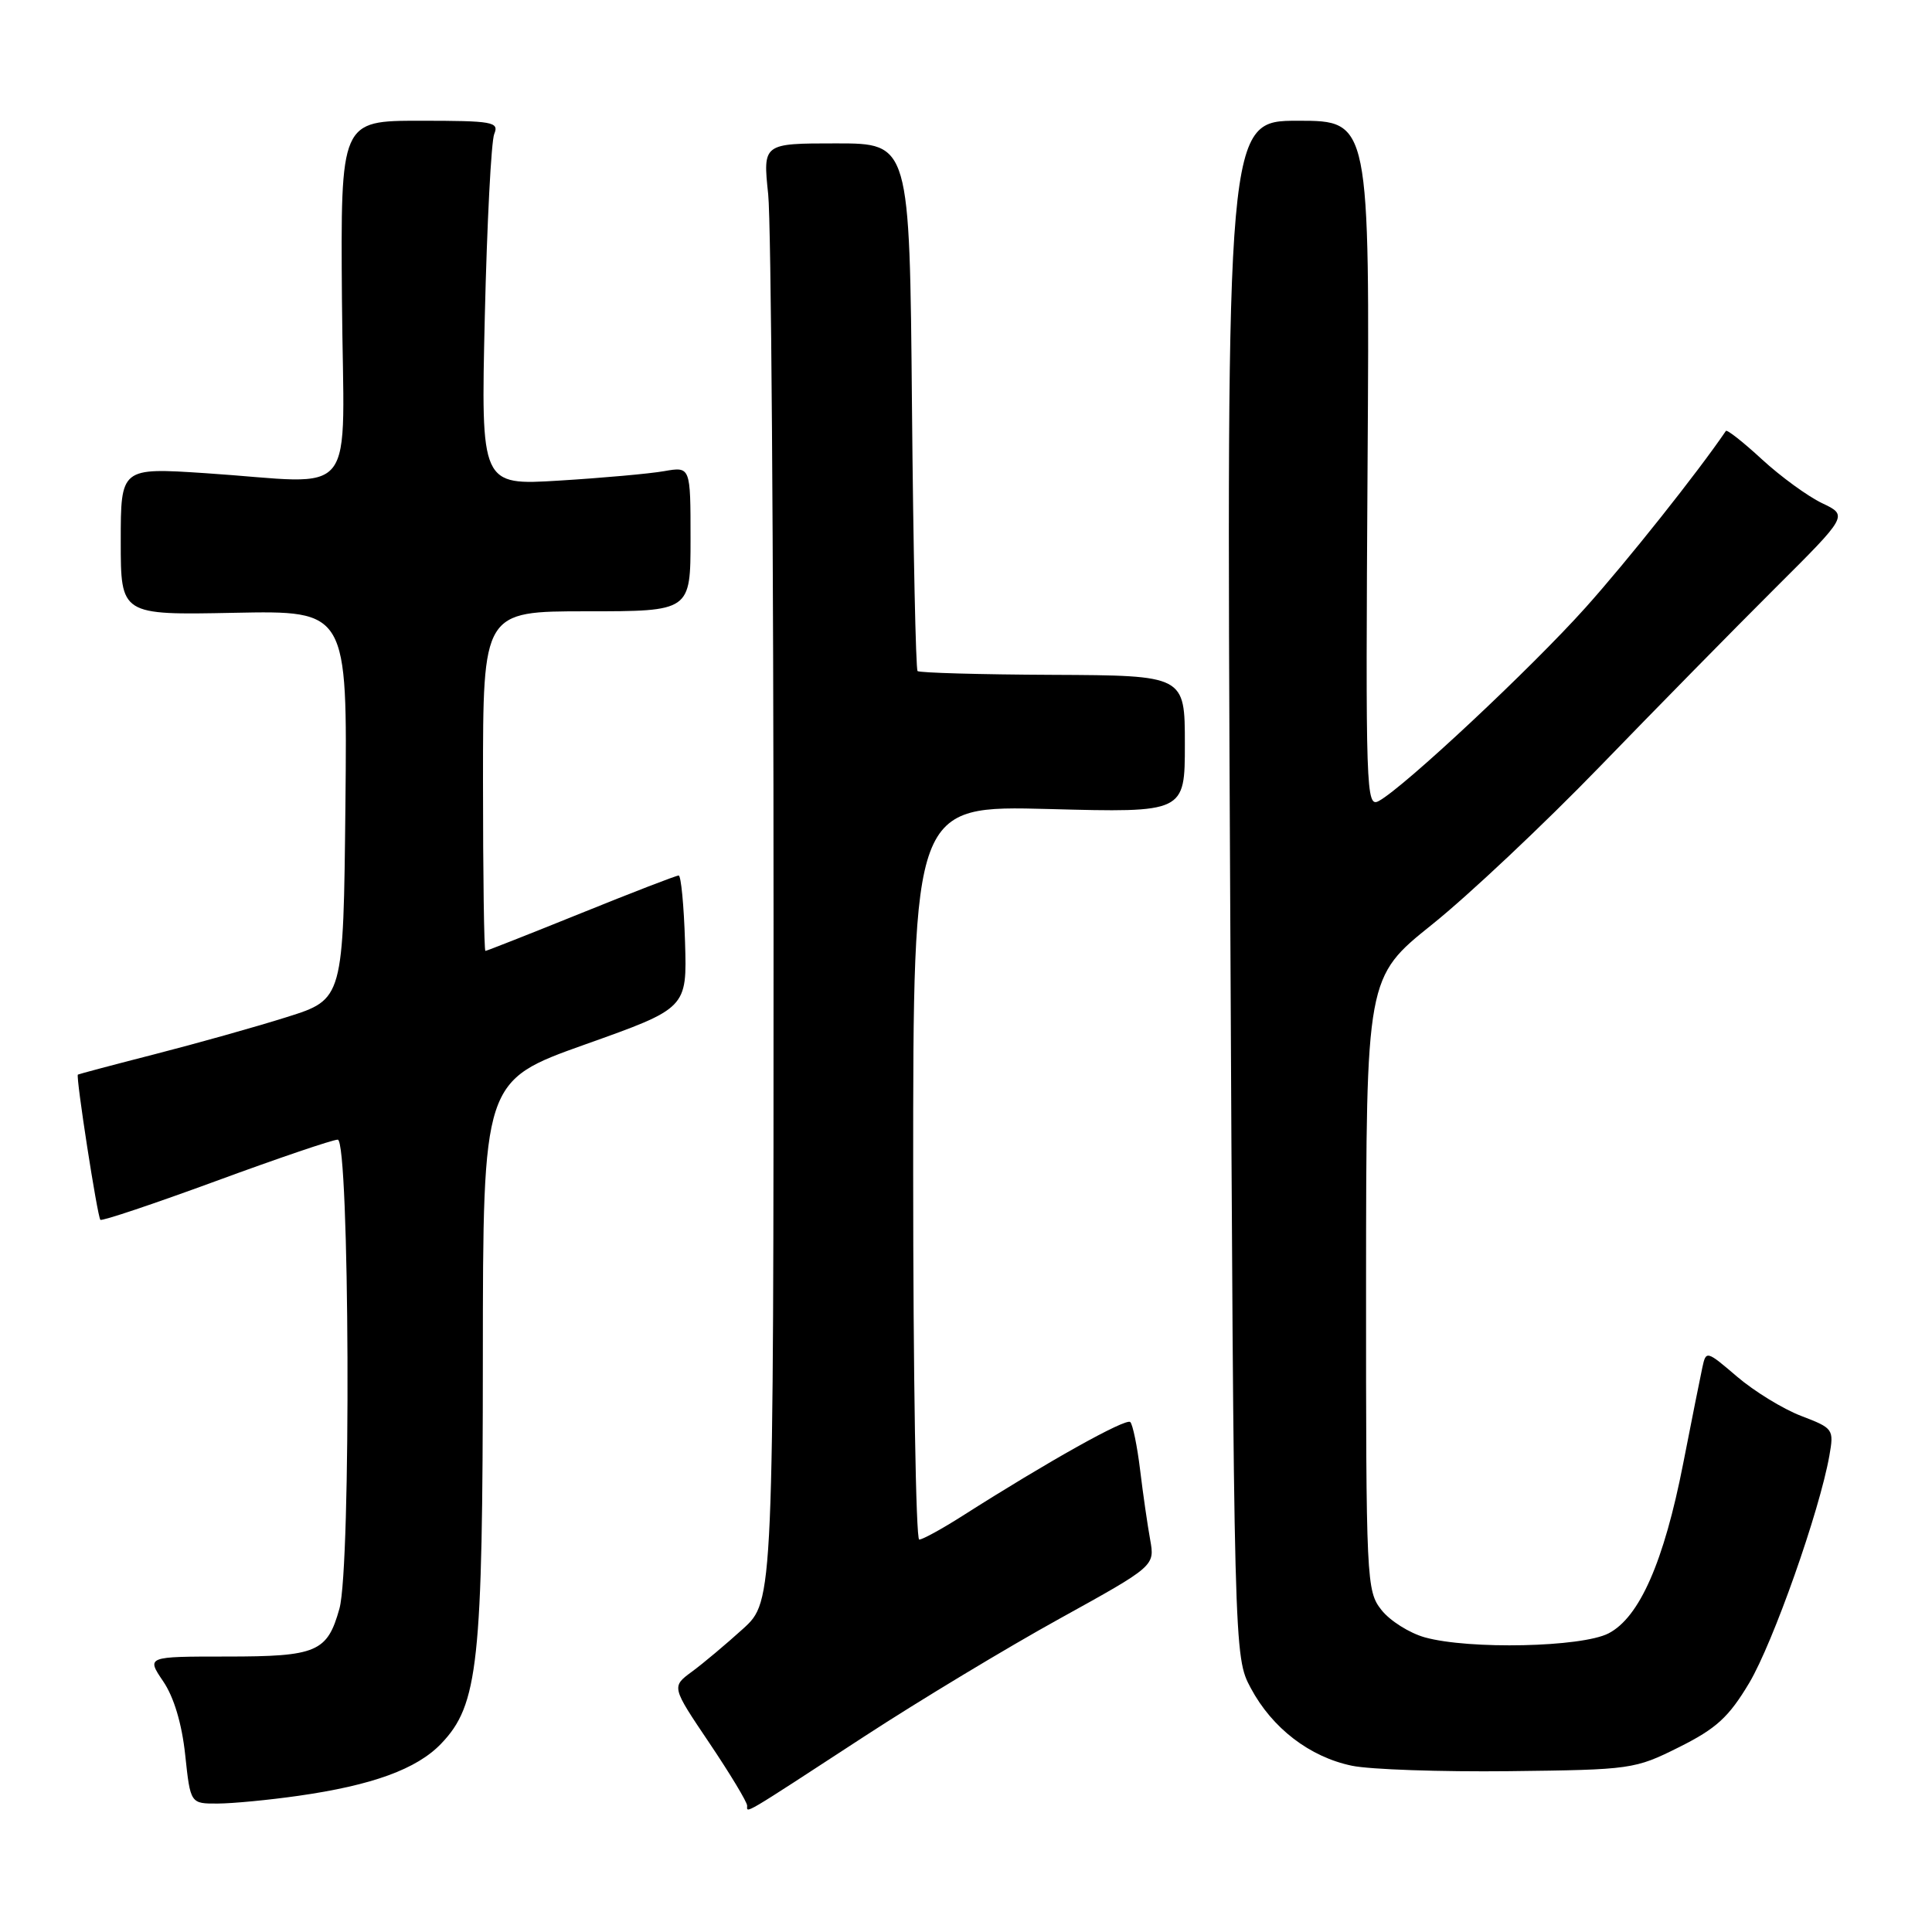 <?xml version="1.0" encoding="UTF-8" standalone="no"?>
<!DOCTYPE svg PUBLIC "-//W3C//DTD SVG 1.1//EN" "http://www.w3.org/Graphics/SVG/1.1/DTD/svg11.dtd" >
<svg xmlns="http://www.w3.org/2000/svg" xmlns:xlink="http://www.w3.org/1999/xlink" version="1.1" viewBox="0 0 256 256">
 <g >
 <path fill="currentColor"
d=" M 114.60 230.04 C 121.81 225.34 133.40 218.35 140.37 214.50 C 153.03 207.50 153.03 207.50 152.40 204.00 C 152.05 202.07 151.45 197.92 151.07 194.77 C 150.69 191.62 150.10 188.77 149.77 188.43 C 149.20 187.87 138.84 193.66 127.55 200.85 C 124.83 202.58 122.25 204.00 121.80 204.00 C 121.36 204.00 121.00 182.11 121.00 155.37 C 121.00 106.73 121.00 106.73 139.00 107.20 C 157.00 107.68 157.00 107.68 157.00 98.59 C 157.00 89.50 157.00 89.50 139.50 89.42 C 129.88 89.38 121.82 89.15 121.58 88.92 C 121.35 88.68 121.01 72.85 120.84 53.74 C 120.53 19.00 120.53 19.00 110.80 19.00 C 101.08 19.00 101.08 19.00 101.79 25.75 C 102.18 29.46 102.50 72.92 102.50 122.32 C 102.50 212.14 102.50 212.14 98.46 215.82 C 96.23 217.84 93.19 220.40 91.69 221.50 C 88.97 223.50 88.97 223.50 93.99 230.95 C 96.74 235.04 99.00 238.78 99.00 239.26 C 99.00 240.27 98.04 240.84 114.60 230.04 Z  M 39.50 237.96 C 49.35 236.56 55.23 234.41 58.45 231.05 C 63.38 225.91 63.97 220.44 63.98 179.86 C 64.00 143.22 64.00 143.22 77.52 138.40 C 91.04 133.59 91.04 133.59 90.77 124.80 C 90.62 119.97 90.24 116.02 89.93 116.01 C 89.62 116.00 83.80 118.25 77.00 121.00 C 70.20 123.75 64.49 126.00 64.32 126.00 C 64.14 126.00 64.00 115.88 64.00 103.50 C 64.00 81.00 64.00 81.00 77.75 81.00 C 91.50 81.00 91.50 81.00 91.50 71.41 C 91.50 61.82 91.50 61.82 88.00 62.43 C 86.08 62.77 79.82 63.33 74.11 63.68 C 63.72 64.32 63.72 64.32 64.24 41.91 C 64.53 29.58 65.09 18.71 65.49 17.75 C 66.15 16.15 65.32 16.00 55.67 16.00 C 45.13 16.00 45.13 16.00 45.31 39.75 C 45.53 67.02 47.86 64.06 27.25 62.70 C 16.00 61.96 16.00 61.96 16.00 71.73 C 16.00 81.50 16.00 81.50 31.02 81.20 C 46.03 80.90 46.03 80.90 45.77 106.66 C 45.50 132.41 45.50 132.41 38.00 134.77 C 33.88 136.07 26.00 138.28 20.50 139.69 C 15.00 141.10 10.42 142.32 10.32 142.39 C 10.02 142.62 12.91 161.24 13.30 161.63 C 13.50 161.83 20.37 159.52 28.58 156.51 C 36.79 153.49 44.06 151.02 44.75 151.01 C 46.33 151.00 46.54 207.51 44.98 213.14 C 43.37 218.91 42.00 219.50 30.04 219.50 C 19.40 219.50 19.40 219.50 21.62 222.78 C 23.04 224.86 24.10 228.40 24.54 232.53 C 25.23 239.00 25.23 239.00 28.87 238.98 C 30.86 238.97 35.65 238.51 39.50 237.96 Z  M 222.50 231.50 C 227.43 229.04 229.08 227.52 231.78 223.00 C 234.95 217.67 241.10 200.24 242.40 192.89 C 243.02 189.37 242.93 189.25 238.67 187.62 C 236.27 186.70 232.45 184.36 230.18 182.42 C 226.12 178.95 226.06 178.93 225.57 181.20 C 225.30 182.46 224.15 188.19 223.03 193.93 C 220.48 206.95 217.24 214.31 213.14 216.43 C 209.58 218.27 194.67 218.59 188.80 216.96 C 186.76 216.39 184.17 214.76 183.05 213.33 C 181.06 210.81 181.00 209.53 181.01 170.12 C 181.03 129.50 181.03 129.50 189.76 122.50 C 194.57 118.65 204.57 109.23 212.00 101.56 C 219.43 93.89 229.86 83.27 235.19 77.96 C 244.88 68.31 244.88 68.31 241.43 66.67 C 239.53 65.76 235.95 63.15 233.47 60.87 C 230.99 58.58 228.84 56.89 228.69 57.10 C 224.97 62.58 215.61 74.35 210.10 80.50 C 202.89 88.55 186.04 104.32 182.71 106.13 C 181.00 107.07 180.94 105.06 181.21 61.56 C 181.50 16.00 181.50 16.00 172.00 16.00 C 162.50 16.00 162.50 16.00 163.00 117.75 C 163.50 219.50 163.50 219.50 165.74 223.69 C 168.58 229.00 173.55 232.81 179.14 233.97 C 181.54 234.47 190.93 234.79 200.00 234.69 C 216.16 234.50 216.62 234.44 222.50 231.50 Z "/>
</g>
</svg>